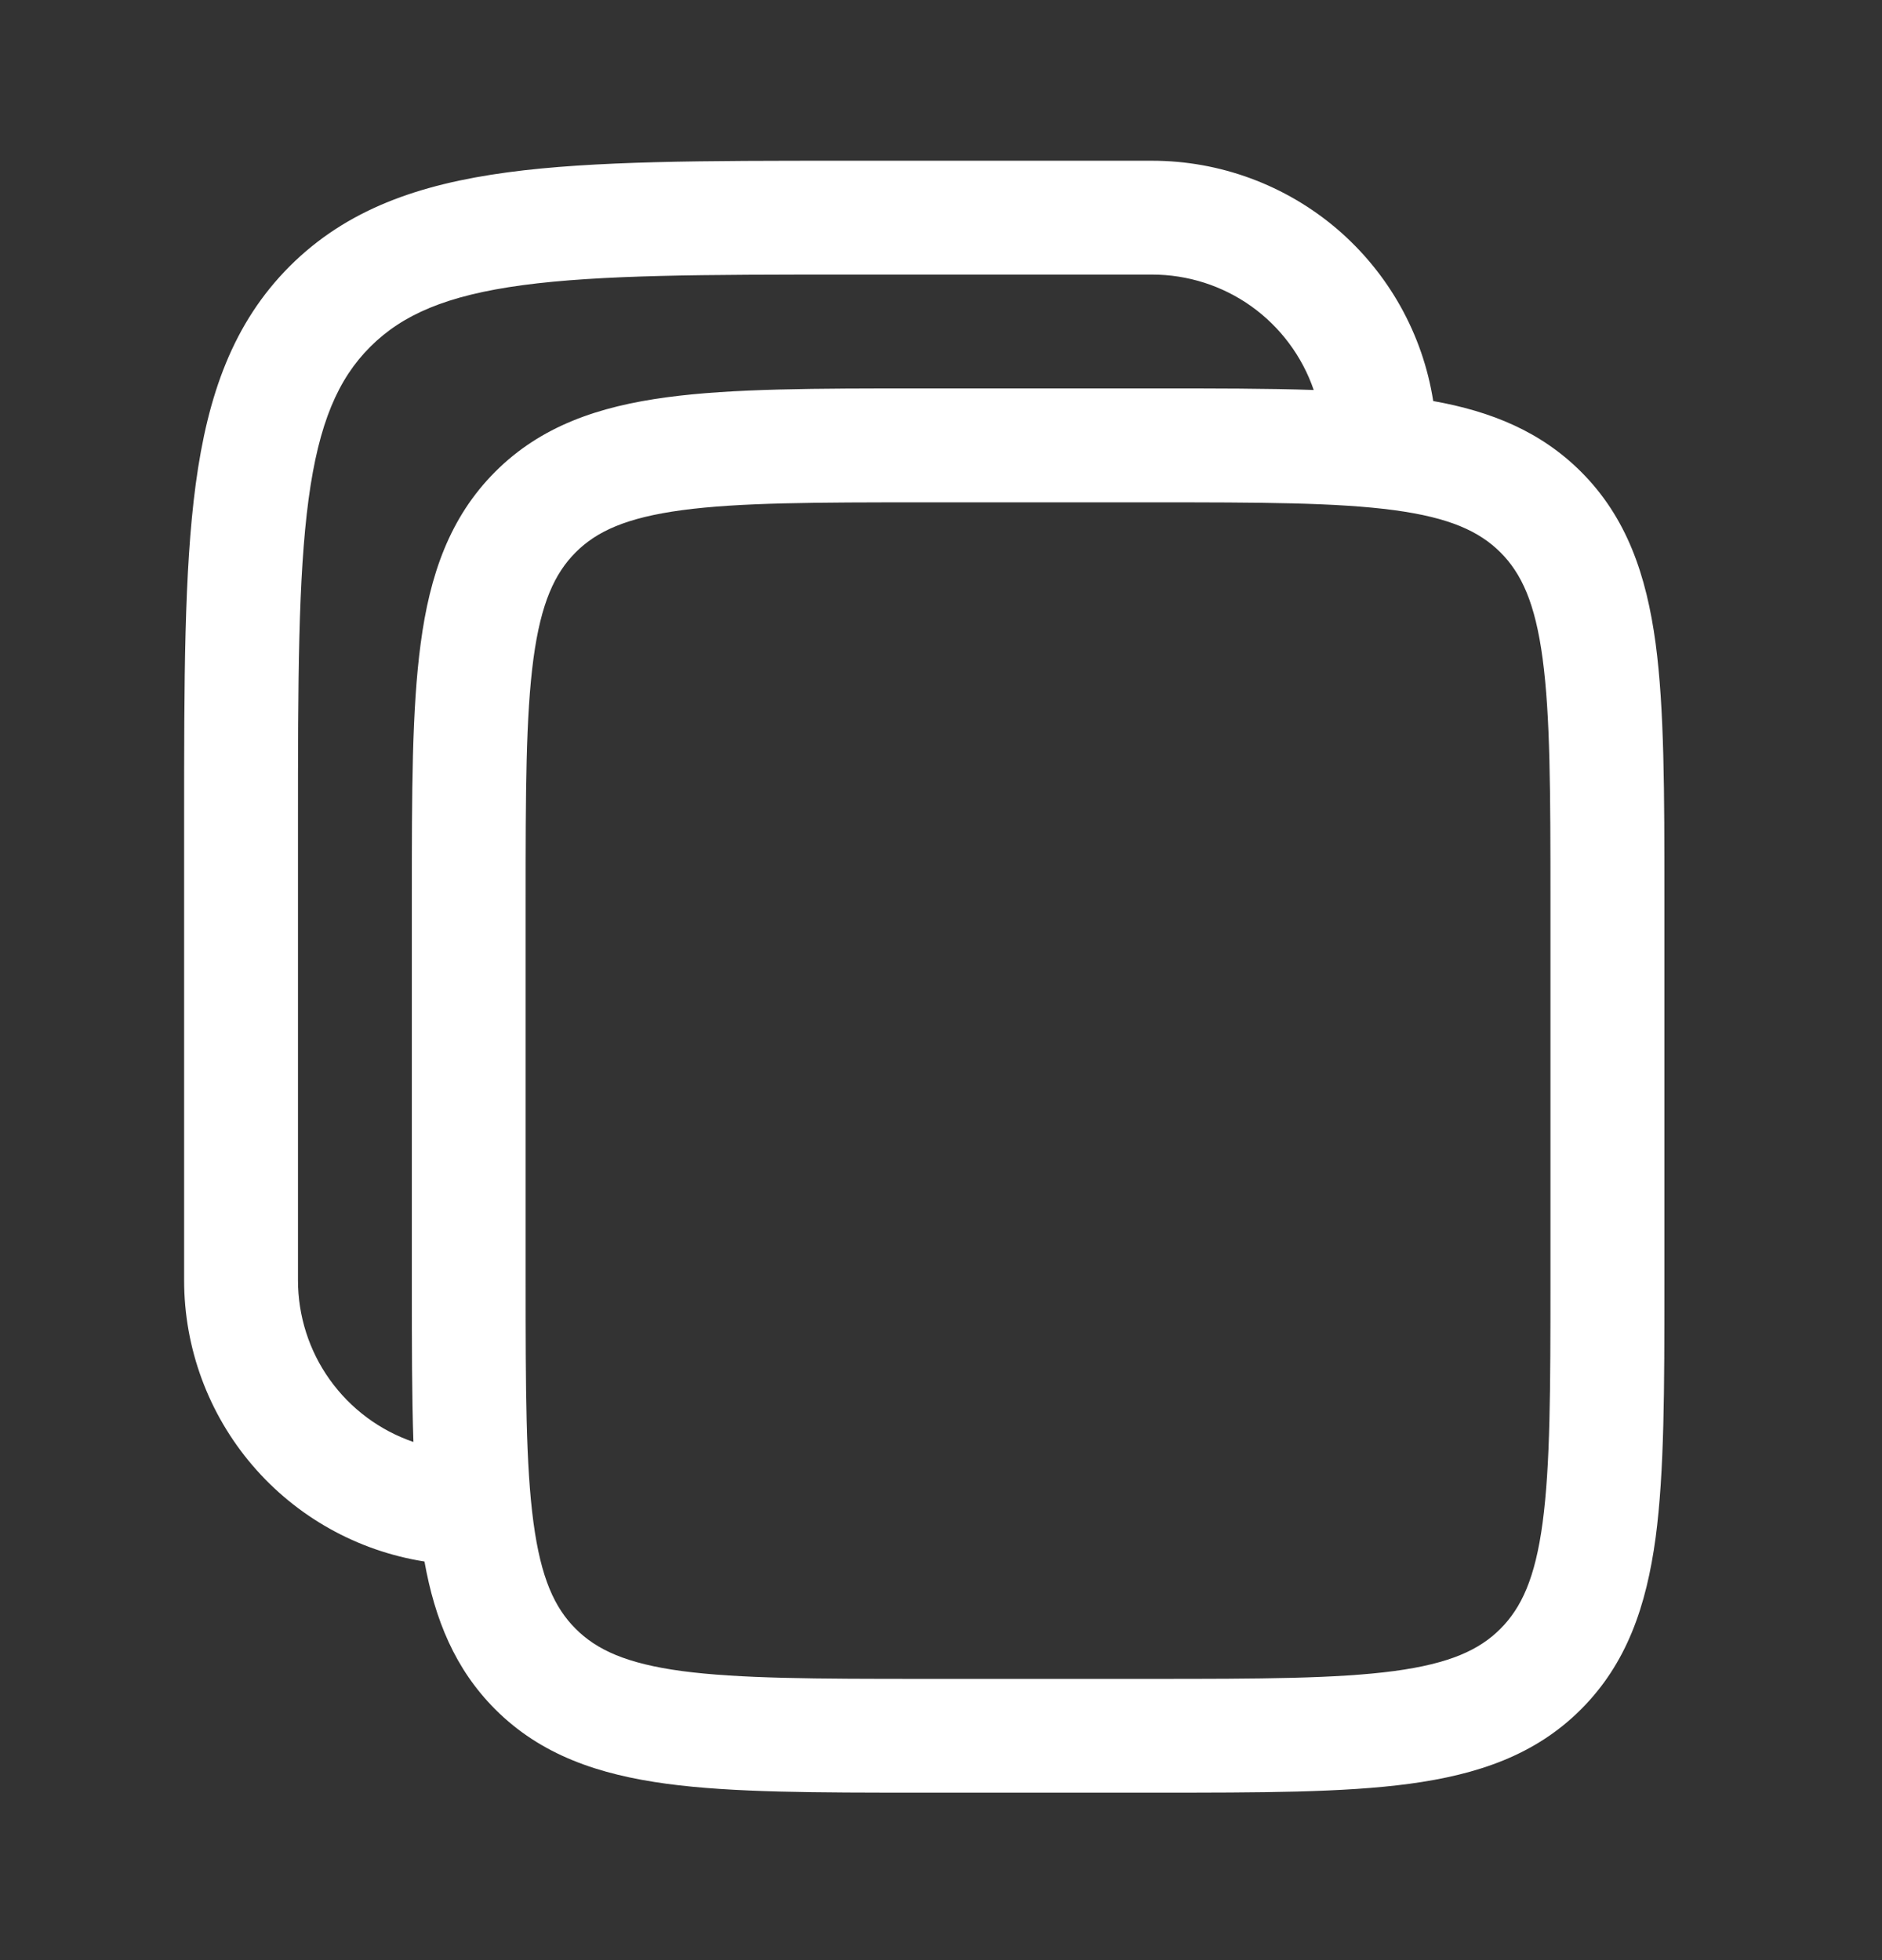<svg width="24" height="25" viewBox="0 0 24 25" fill="none" xmlns="http://www.w3.org/2000/svg">
<rect x="0" y="0" width="24" height="25" fill="#333333" stroke="none"/>
<path fill-rule="evenodd" clip-rule="evenodd" d="M14.691 2.05H10.764C8.985 2.05 7.575 2.05 6.473 2.198C5.338 2.351 4.419 2.672 3.694 3.396C2.97 4.122 2.649 5.04 2.496 6.175C2.348 7.278 2.348 8.687 2.348 10.466V16.329C2.348 17.194 2.656 18.03 3.218 18.688C3.78 19.346 4.558 19.781 5.413 19.916C5.545 20.655 5.802 21.287 6.315 21.801C6.898 22.384 7.631 22.633 8.503 22.751C9.342 22.864 10.41 22.864 11.733 22.864H14.744C16.067 22.864 17.135 22.864 17.974 22.751C18.846 22.633 19.58 22.384 20.162 21.801C20.745 21.218 20.995 20.484 21.113 19.613C21.225 18.773 21.225 17.706 21.225 16.382V11.435C21.225 10.112 21.225 9.044 21.113 8.205C20.995 7.334 20.745 6.6 20.162 6.017C19.648 5.504 19.017 5.247 18.277 5.115C18.143 4.26 17.707 3.482 17.05 2.92C16.392 2.359 15.556 2.05 14.691 2.05ZM16.753 4.974C16.606 4.545 16.328 4.172 15.958 3.907C15.588 3.643 15.145 3.502 14.691 3.502H10.818C8.972 3.502 7.661 3.504 6.665 3.637C5.692 3.768 5.131 4.014 4.721 4.424C4.312 4.833 4.066 5.395 3.935 6.368C3.802 7.364 3.8 8.674 3.8 10.521V16.329C3.8 16.783 3.941 17.227 4.205 17.596C4.469 17.966 4.842 18.244 5.272 18.391C5.252 17.8 5.252 17.133 5.252 16.382V11.435C5.252 10.112 5.252 9.044 5.365 8.205C5.481 7.334 5.733 6.6 6.315 6.017C6.898 5.434 7.631 5.184 8.503 5.067C9.342 4.954 10.41 4.954 11.733 4.954H14.744C15.494 4.954 16.162 4.954 16.753 4.974ZM7.341 7.045C7.609 6.777 7.985 6.603 8.696 6.507C9.426 6.409 10.396 6.407 11.786 6.407H14.69C16.079 6.407 17.048 6.409 17.78 6.507C18.491 6.603 18.866 6.778 19.134 7.045C19.402 7.313 19.577 7.689 19.672 8.4C19.77 9.13 19.772 10.1 19.772 11.49V16.33C19.772 17.719 19.77 18.688 19.672 19.42C19.577 20.131 19.401 20.506 19.134 20.774C18.866 21.043 18.491 21.217 17.779 21.313C17.048 21.41 16.079 21.413 14.69 21.413H11.786C10.396 21.413 9.426 21.41 8.695 21.313C7.985 21.217 7.609 21.042 7.341 20.774C7.073 20.506 6.899 20.131 6.803 19.419C6.705 18.688 6.703 17.719 6.703 16.33V11.49C6.703 10.1 6.705 9.13 6.803 8.399C6.899 7.689 7.074 7.313 7.341 7.045Z" fill="white"/>
</svg>
